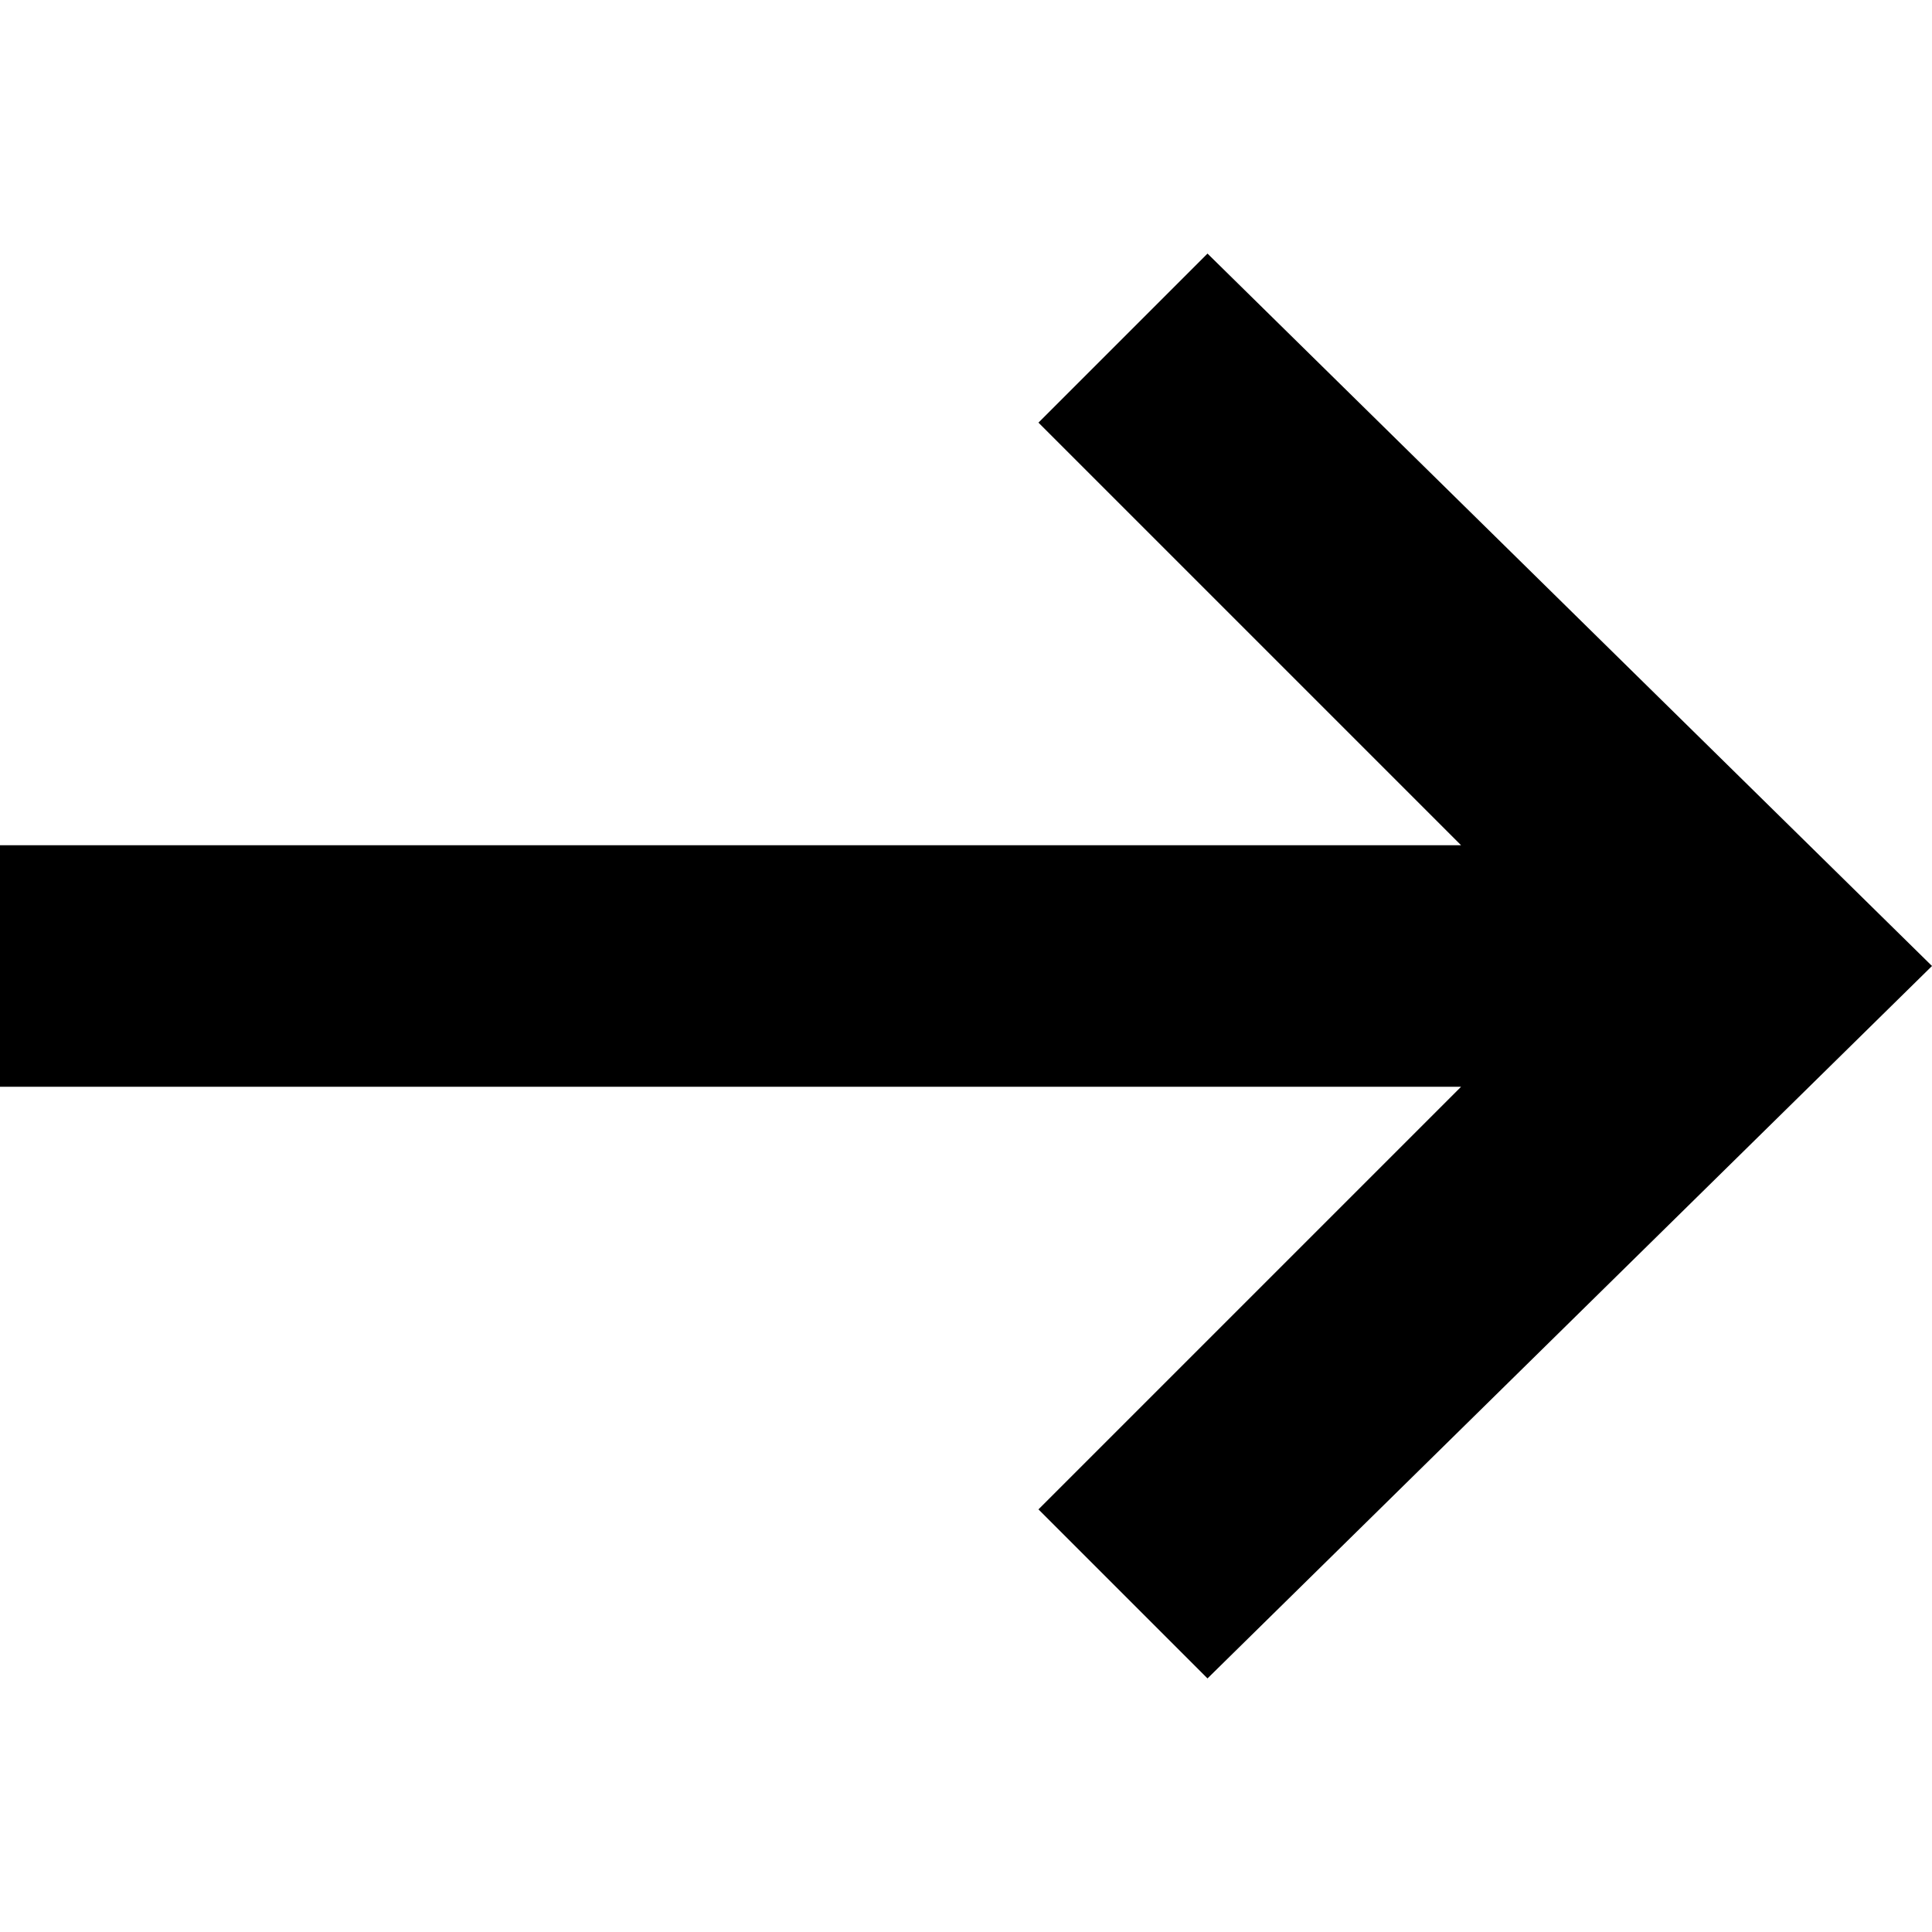 <!-- Generated by IcoMoon.io -->
<svg version="1.1" xmlns="http://www.w3.org/2000/svg" width="20" height="20" viewBox="0 0 20 20">
<title>arrow-right</title>
<path d="M10.75 4.375l4.375 4.375h-15.125v2.5h15.125l-4.375 4.375 1.75 1.75 7.5-7.375-7.5-7.375z"></path>
</svg>
